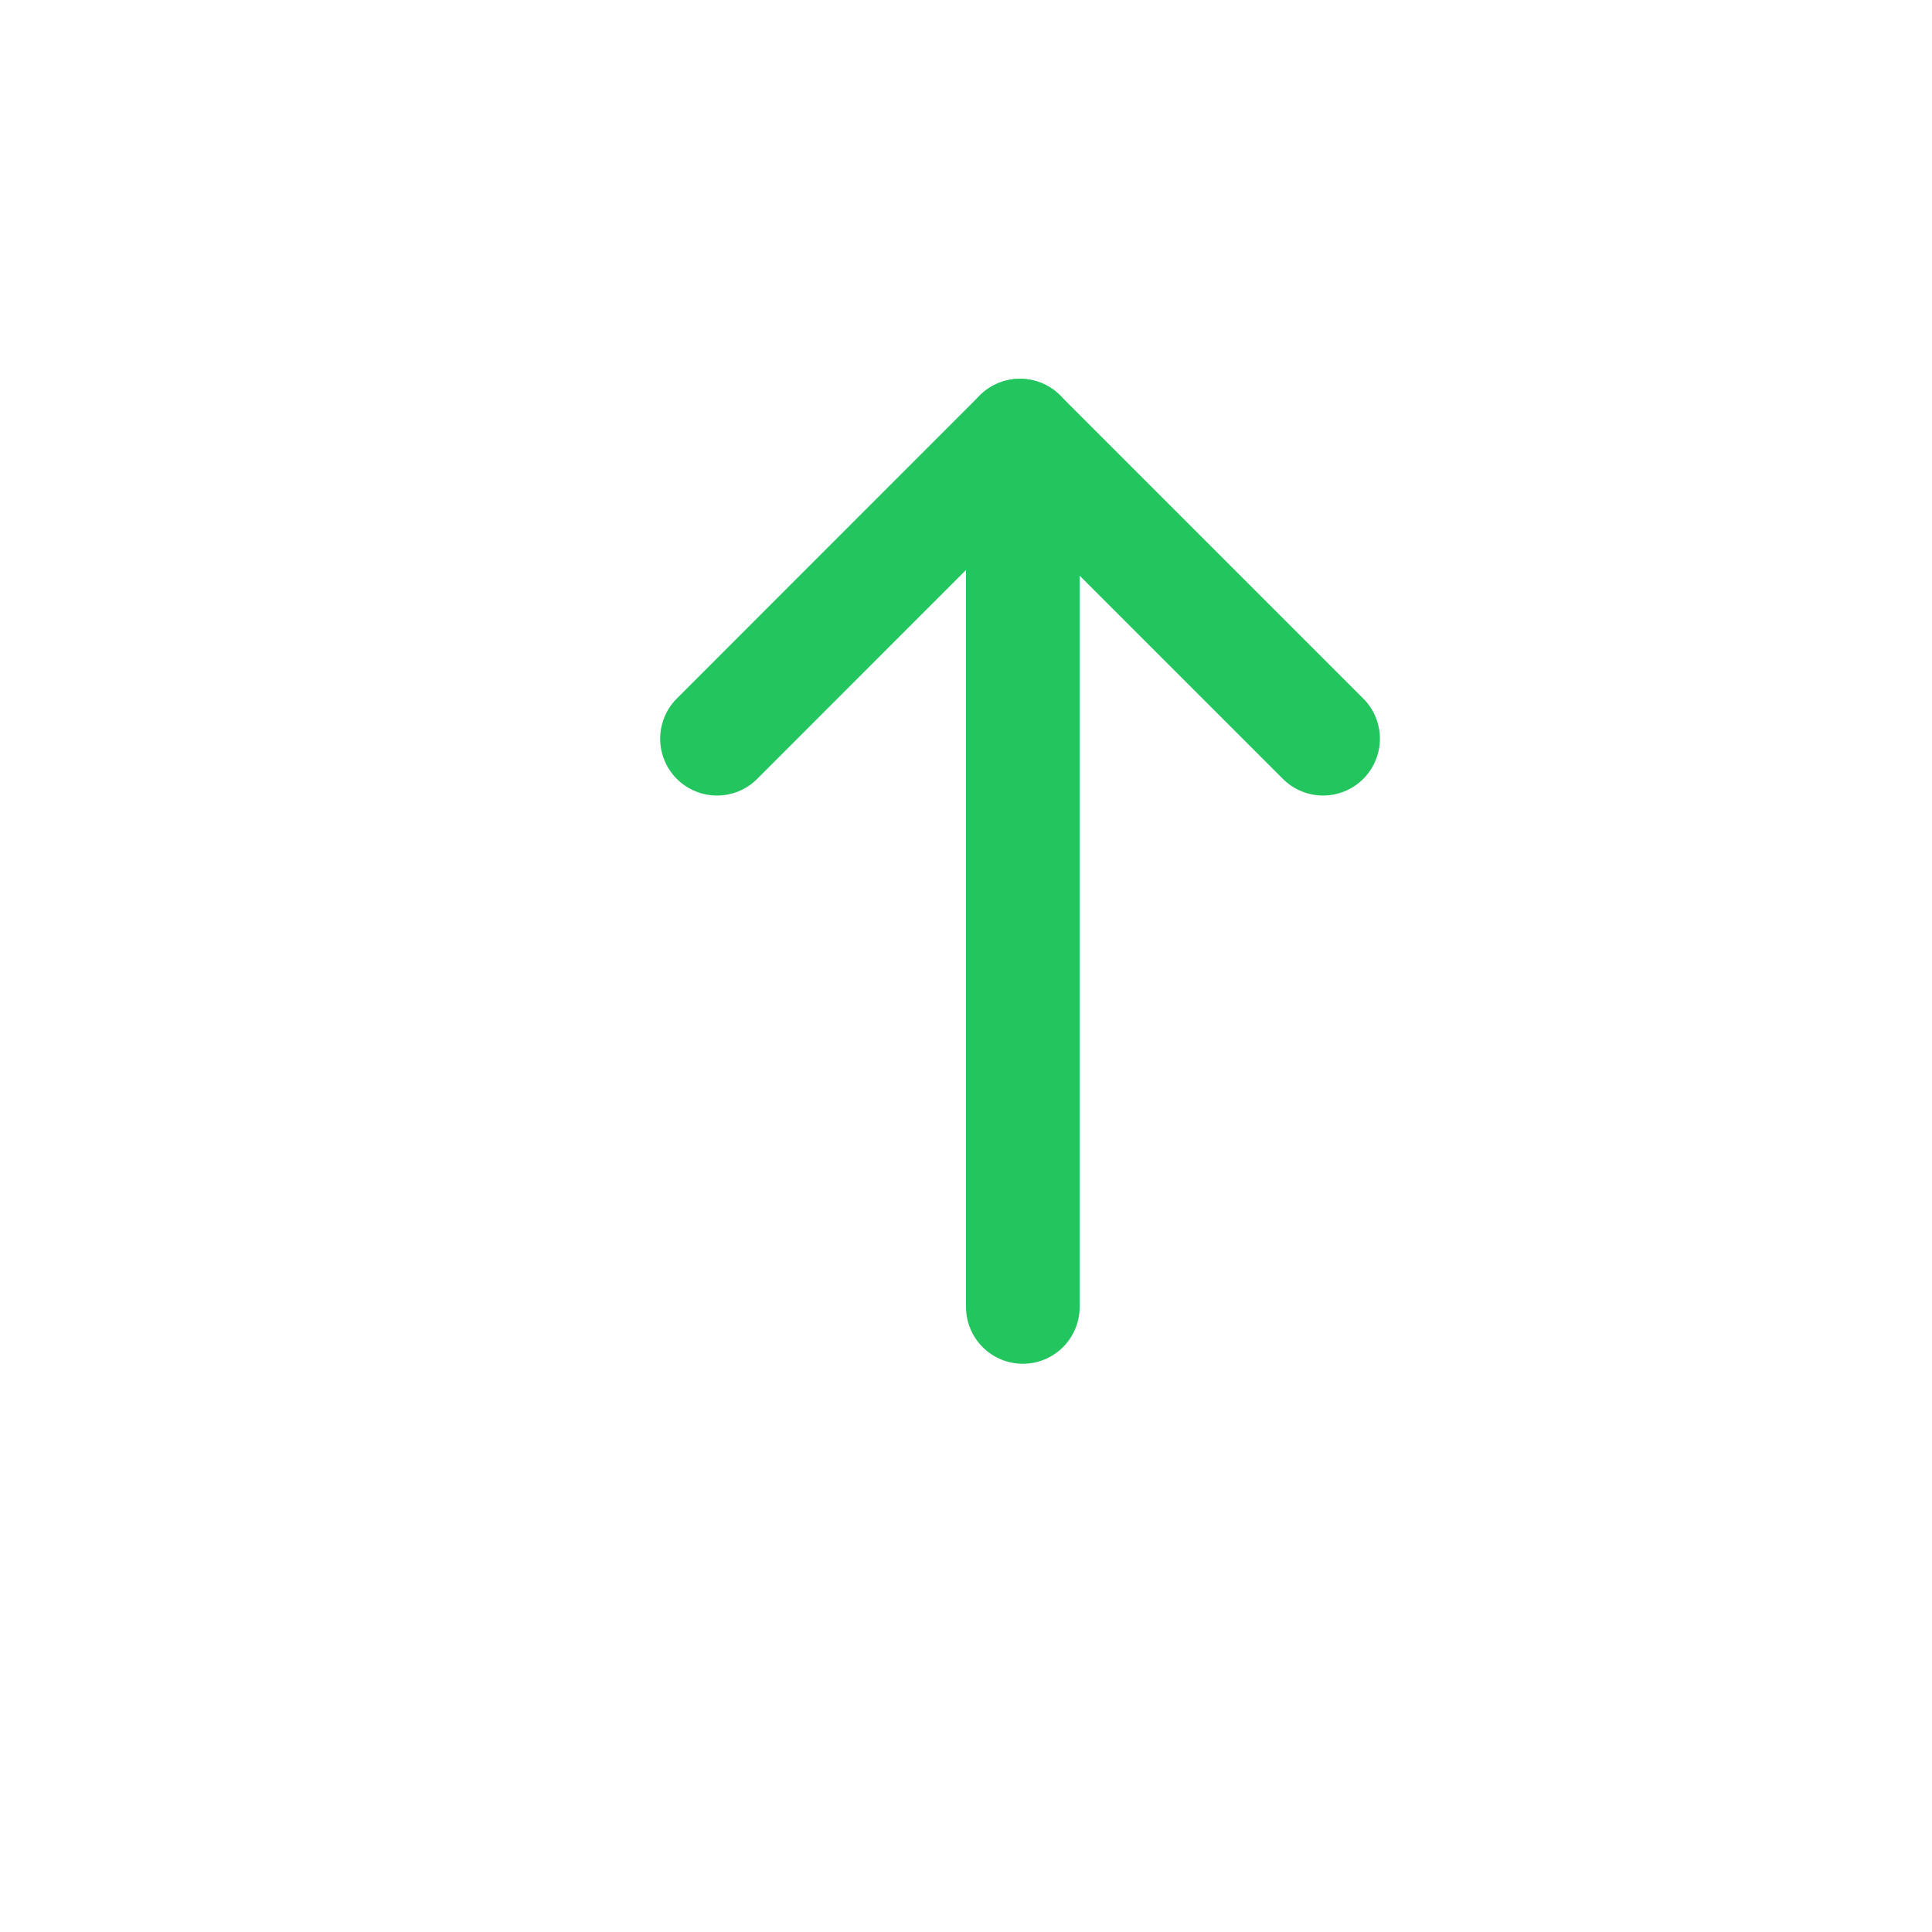 <svg width="17" height="17" viewBox="0 0 17 17" fill="none" xmlns="http://www.w3.org/2000/svg">
<g clip-path="url(#clip0_286_13910)">
<path d="M9 4.5L9 11.5" stroke="#22C55E" stroke-linecap="round" stroke-linejoin="round"/>
<path d="M11.642 6.5L8.975 3.833" stroke="#22C55E" stroke-linecap="round" stroke-linejoin="round"/>
<path d="M6.309 6.5L8.975 3.833" stroke="#22C55E" stroke-linecap="round" stroke-linejoin="round"/>
</g>
<defs>
<clipPath id="clip0_286_13910">
<rect width="16" height="16" fill="white" transform="translate(0.975 0.5)"/>
</clipPath>
</defs>
</svg>
